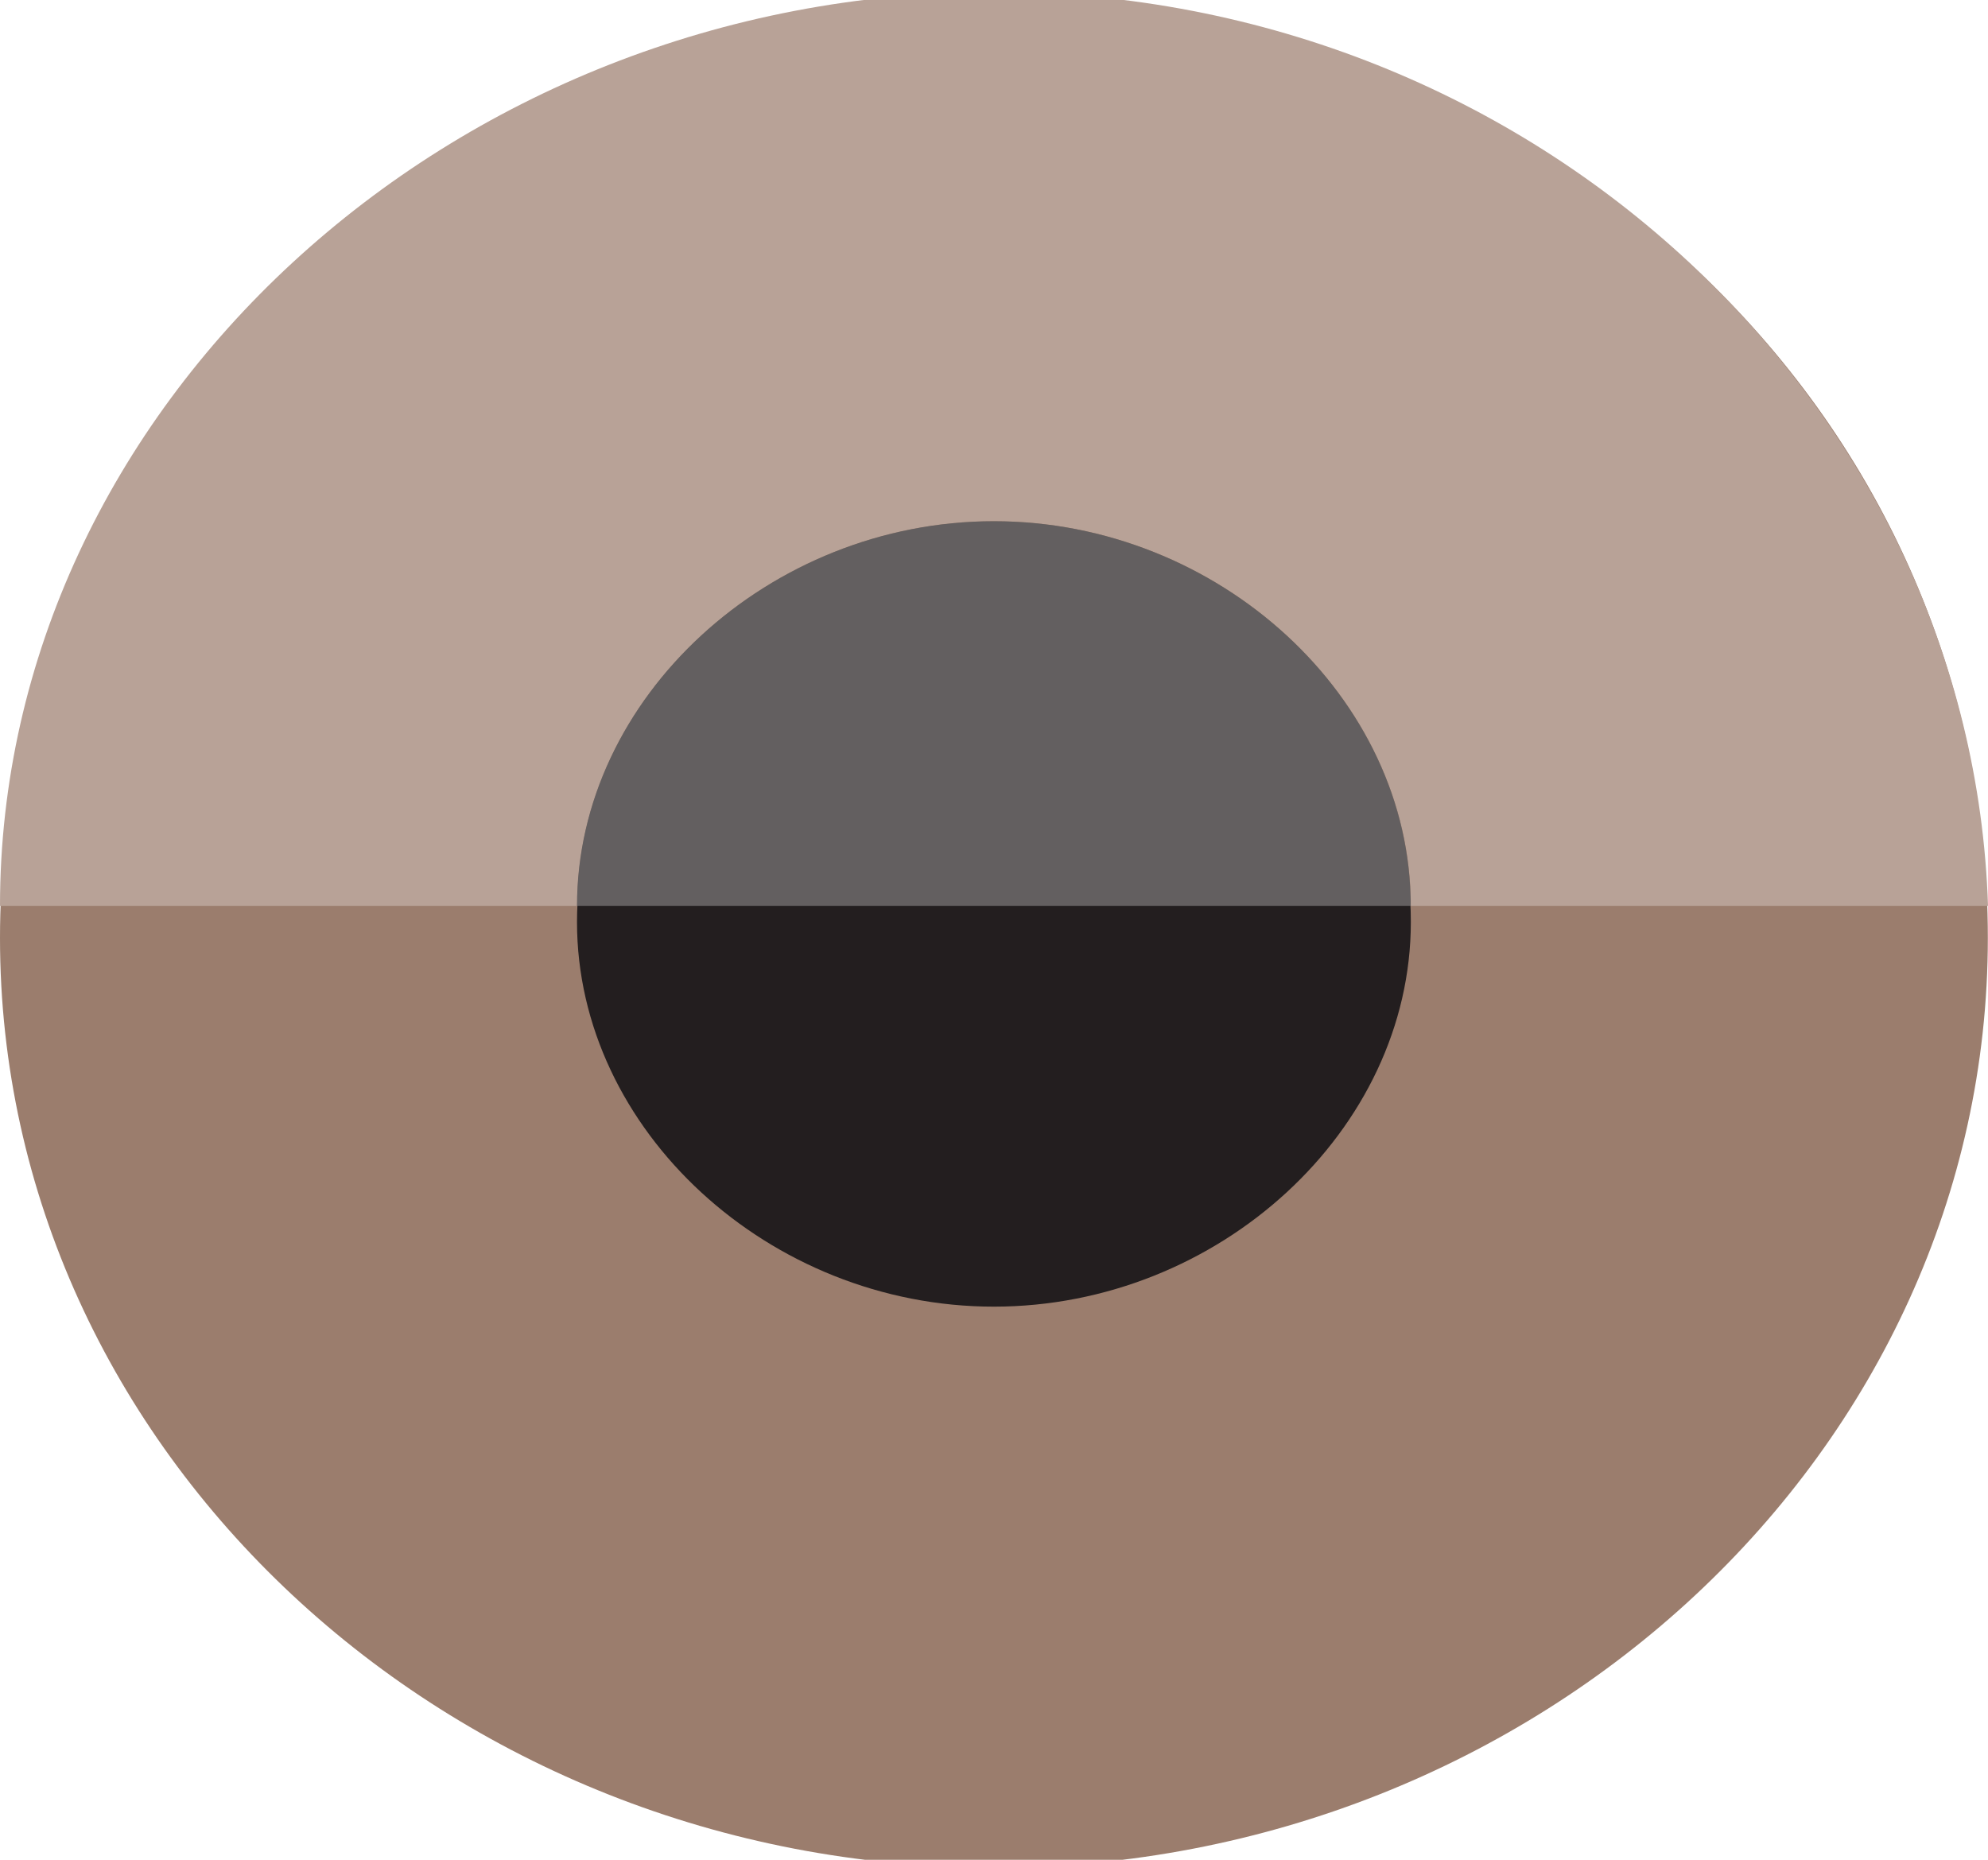 <?xml version="1.0" encoding="utf-8"?>
<!-- Generator: Adobe Illustrator 16.0.0, SVG Export Plug-In . SVG Version: 6.00 Build 0)  -->
<!DOCTYPE svg PUBLIC "-//W3C//DTD SVG 1.1//EN" "http://www.w3.org/Graphics/SVG/1.1/DTD/svg11.dtd">
<svg version="1.1" id="Layer_1" xmlns="http://www.w3.org/2000/svg" xmlns:xlink="http://www.w3.org/1999/xlink" x="0px" y="0px"
	 width="12.4px" height="11.6px" viewBox="0 0 12.4 11.6" enable-background="new 0 0 12.4 11.6" xml:space="preserve">
<g>
	<path fill="#9B7D6D" d="M12.399,5.85c0,3.2-2.799,5.799-6.2,5.799C2.8,11.65,0,9.05,0,5.85c0-3.2,2.8-5.8,6.199-5.8
		C9.6-0.05,12.399,2.551,12.399,5.85L12.399,5.85z"/>
	<path fill="#231E1F" d="M8.8,5.751C8.8,7.05,7.6,8.15,6.199,8.15c-1.399,0-2.6-1.1-2.6-2.399c0-1.301,1.2-2.4,2.6-2.4
		C7.6,3.35,8.8,4.35,8.8,5.751L8.8,5.751z"/>
	<path fill="#B8A297" d="M6.199-0.05C6.199-0.05,6.1-0.05,6.199-0.05C2.8-0.05,0,2.551,0,5.65h3.6l0,0c0-1.3,1.2-2.399,2.6-2.399
		c1.401,0,2.6,1.1,2.6,2.399l0,0h3.6C12.3,2.551,9.6-0.05,6.199-0.05L6.199-0.05z"/>
	<path fill="#635F60" d="M6.199,3.251c-1.399,0-2.6,1.1-2.6,2.399l0,0h5.2l0,0C8.8,4.35,7.6,3.251,6.199,3.251L6.199,3.251z"/>
</g>
</svg>
